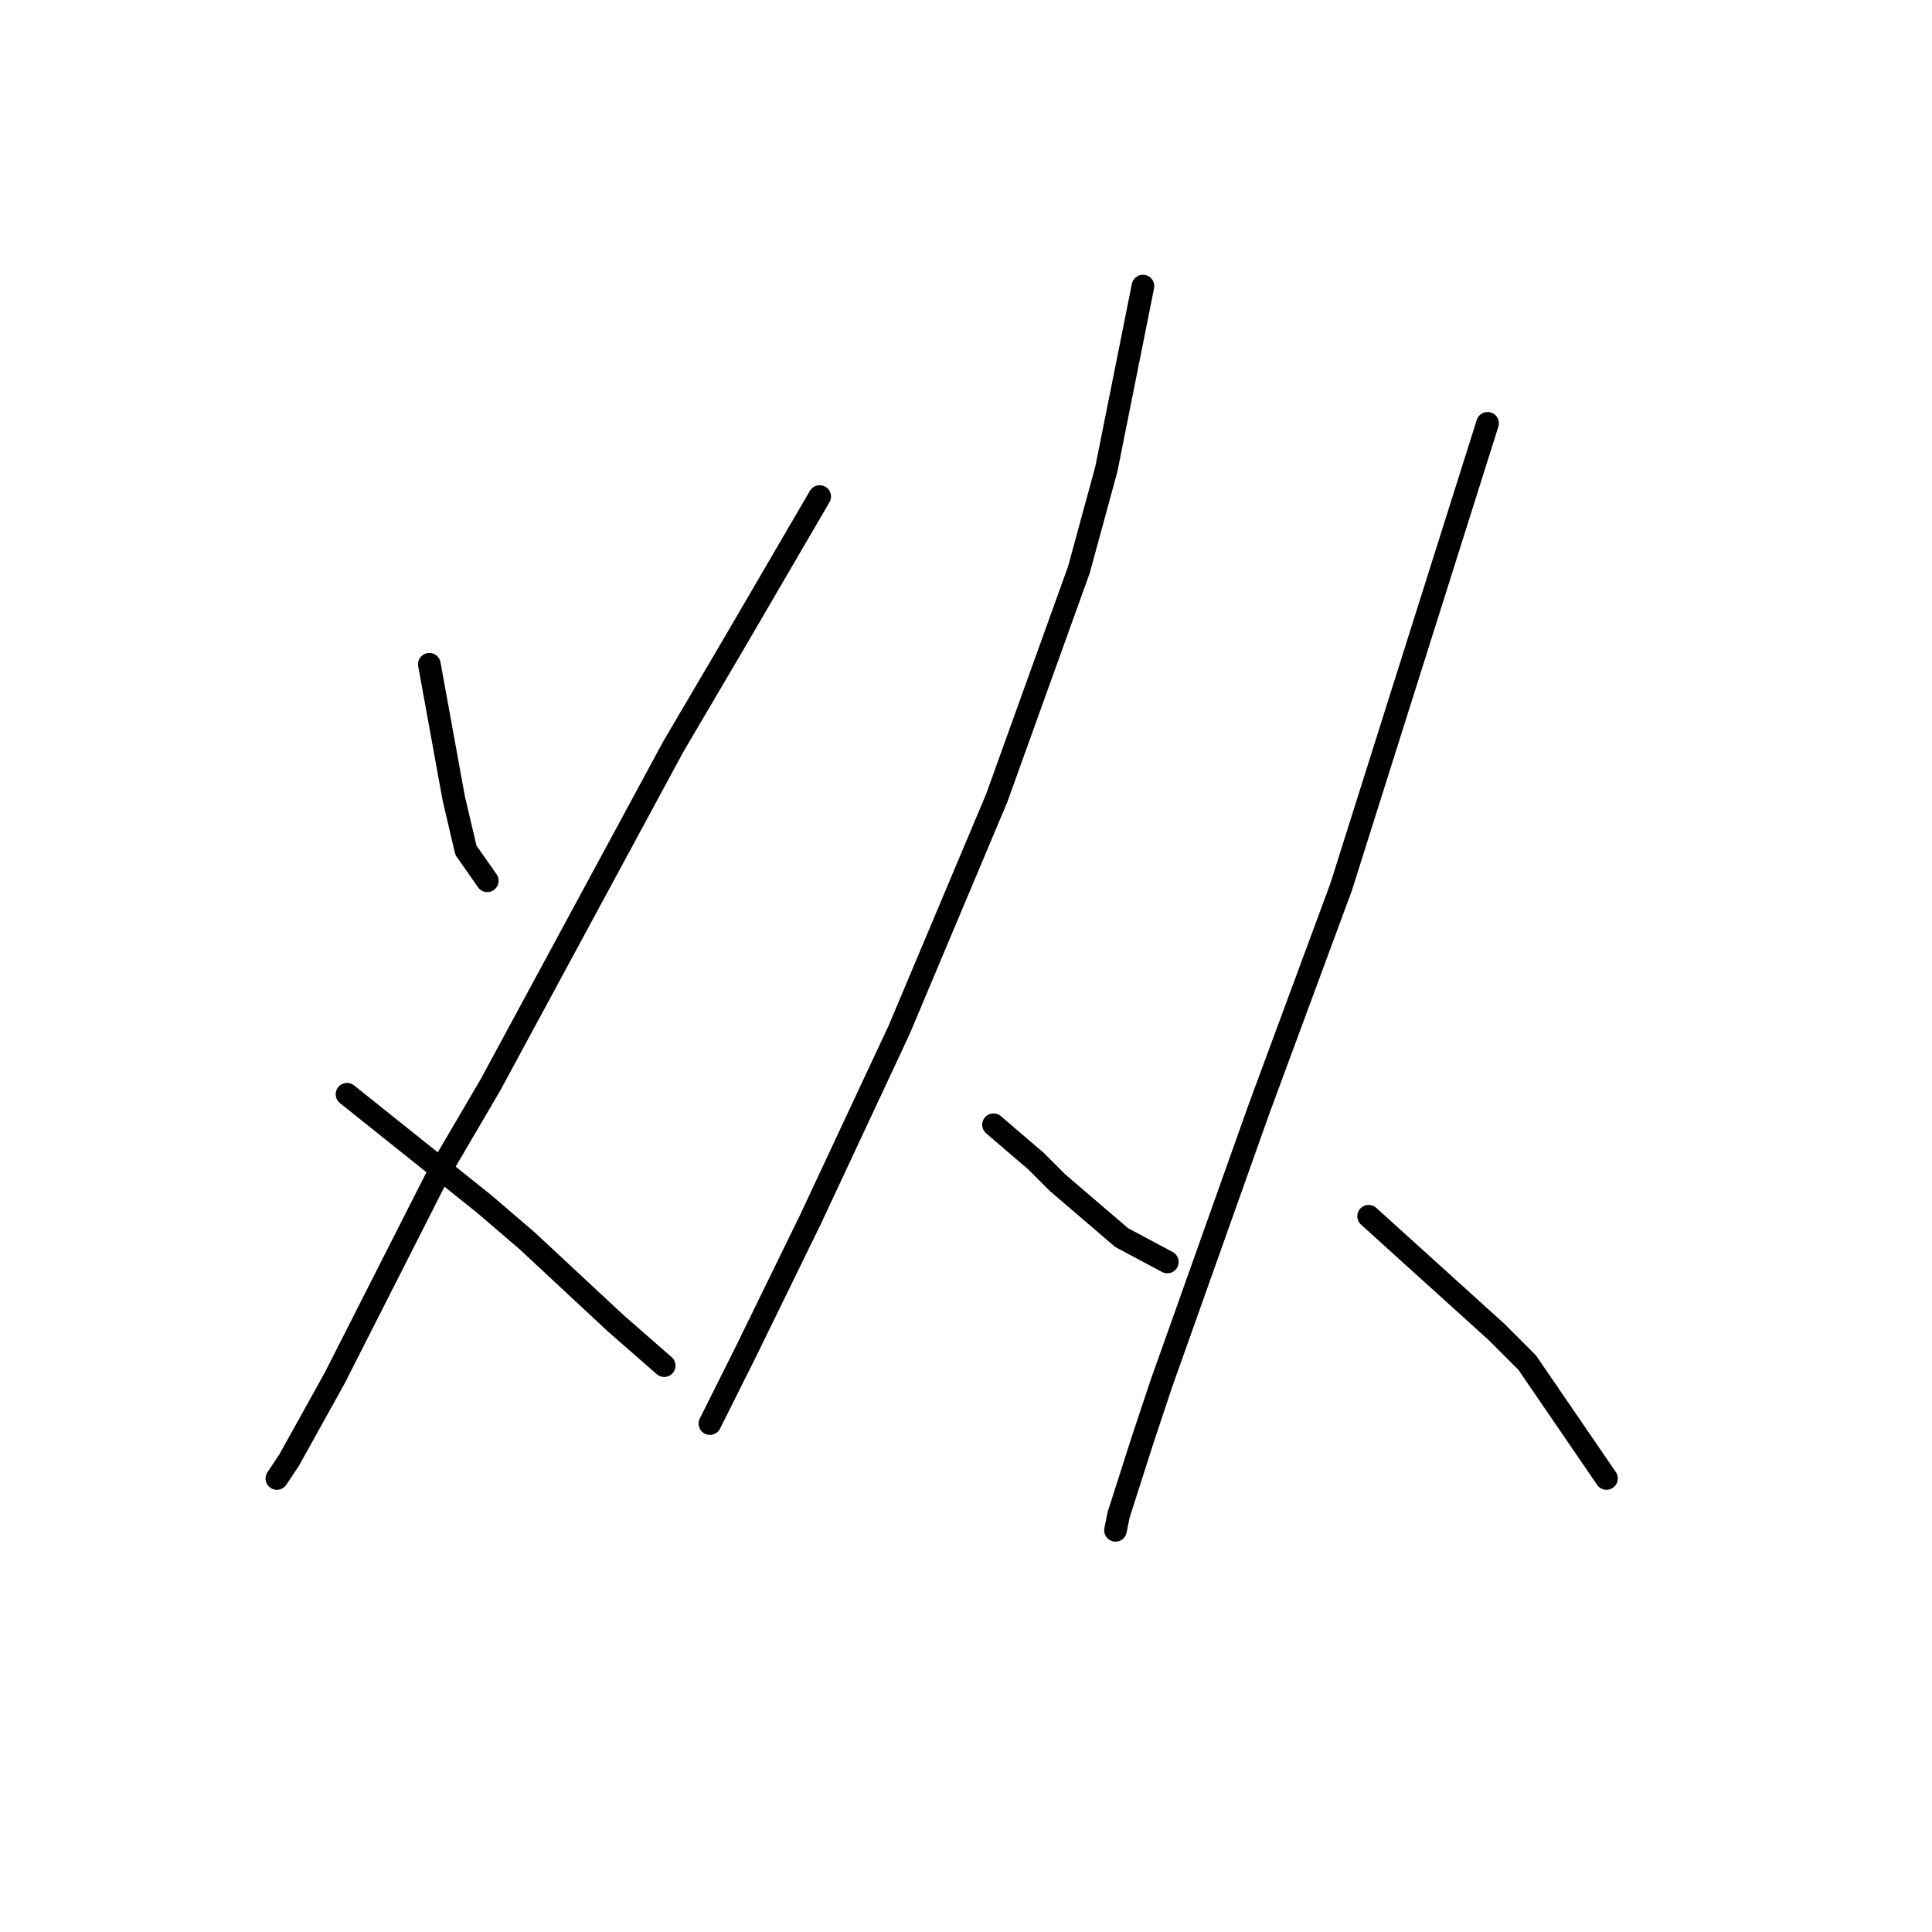 <?xml version="1.0" standalone="no"?>
    <svg width="256" height="256" xmlns="http://www.w3.org/2000/svg" version="1.1">
    <polyline stroke="black" stroke-width="3" stroke-linecap="round" fill="transparent" stroke-linejoin="round" points="56.891 88.017 57.7 92.462 58.508 96.907 60.124 105.796 61.74 112.666 64.569 116.707 64.569 116.707 " />
        <polyline stroke="black" stroke-width="3" stroke-linecap="round" fill="transparent" stroke-linejoin="round" points="108.614 65.792 102.957 75.49 97.3 85.188 89.218 98.927 64.973 143.78 58.104 155.498 44.365 182.572 38.304 193.482 36.687 195.907 36.687 195.907 " />
        <polyline stroke="black" stroke-width="3" stroke-linecap="round" fill="transparent" stroke-linejoin="round" points="45.981 144.992 52.042 149.841 58.104 154.69 64.165 159.539 69.822 164.388 81.54 175.299 88.006 180.956 88.006 180.956 " />
        <polyline stroke="black" stroke-width="3" stroke-linecap="round" fill="transparent" stroke-linejoin="round" points="151.447 37.91 149.022 50.033 146.598 62.155 142.961 75.49 132.051 105.796 119.12 136.507 107.402 161.56 98.916 178.935 94.067 188.633 94.067 188.633 " />
        <polyline stroke="black" stroke-width="3" stroke-linecap="round" fill="transparent" stroke-linejoin="round" points="131.647 149.033 134.475 151.458 137.304 153.882 140.132 156.711 148.618 163.984 154.679 167.217 154.679 167.217 " />
        <polyline stroke="black" stroke-width="3" stroke-linecap="round" fill="transparent" stroke-linejoin="round" points="197.108 56.094 187.41 86.804 177.712 117.515 166.802 147.013 153.871 183.38 151.447 190.654 148.214 200.756 147.81 202.776 147.81 202.776 " />
        <polyline stroke="black" stroke-width="3" stroke-linecap="round" fill="transparent" stroke-linejoin="round" points="181.349 161.156 189.835 168.833 198.32 176.511 202.361 180.552 212.867 195.907 212.867 195.907 " />
        </svg>